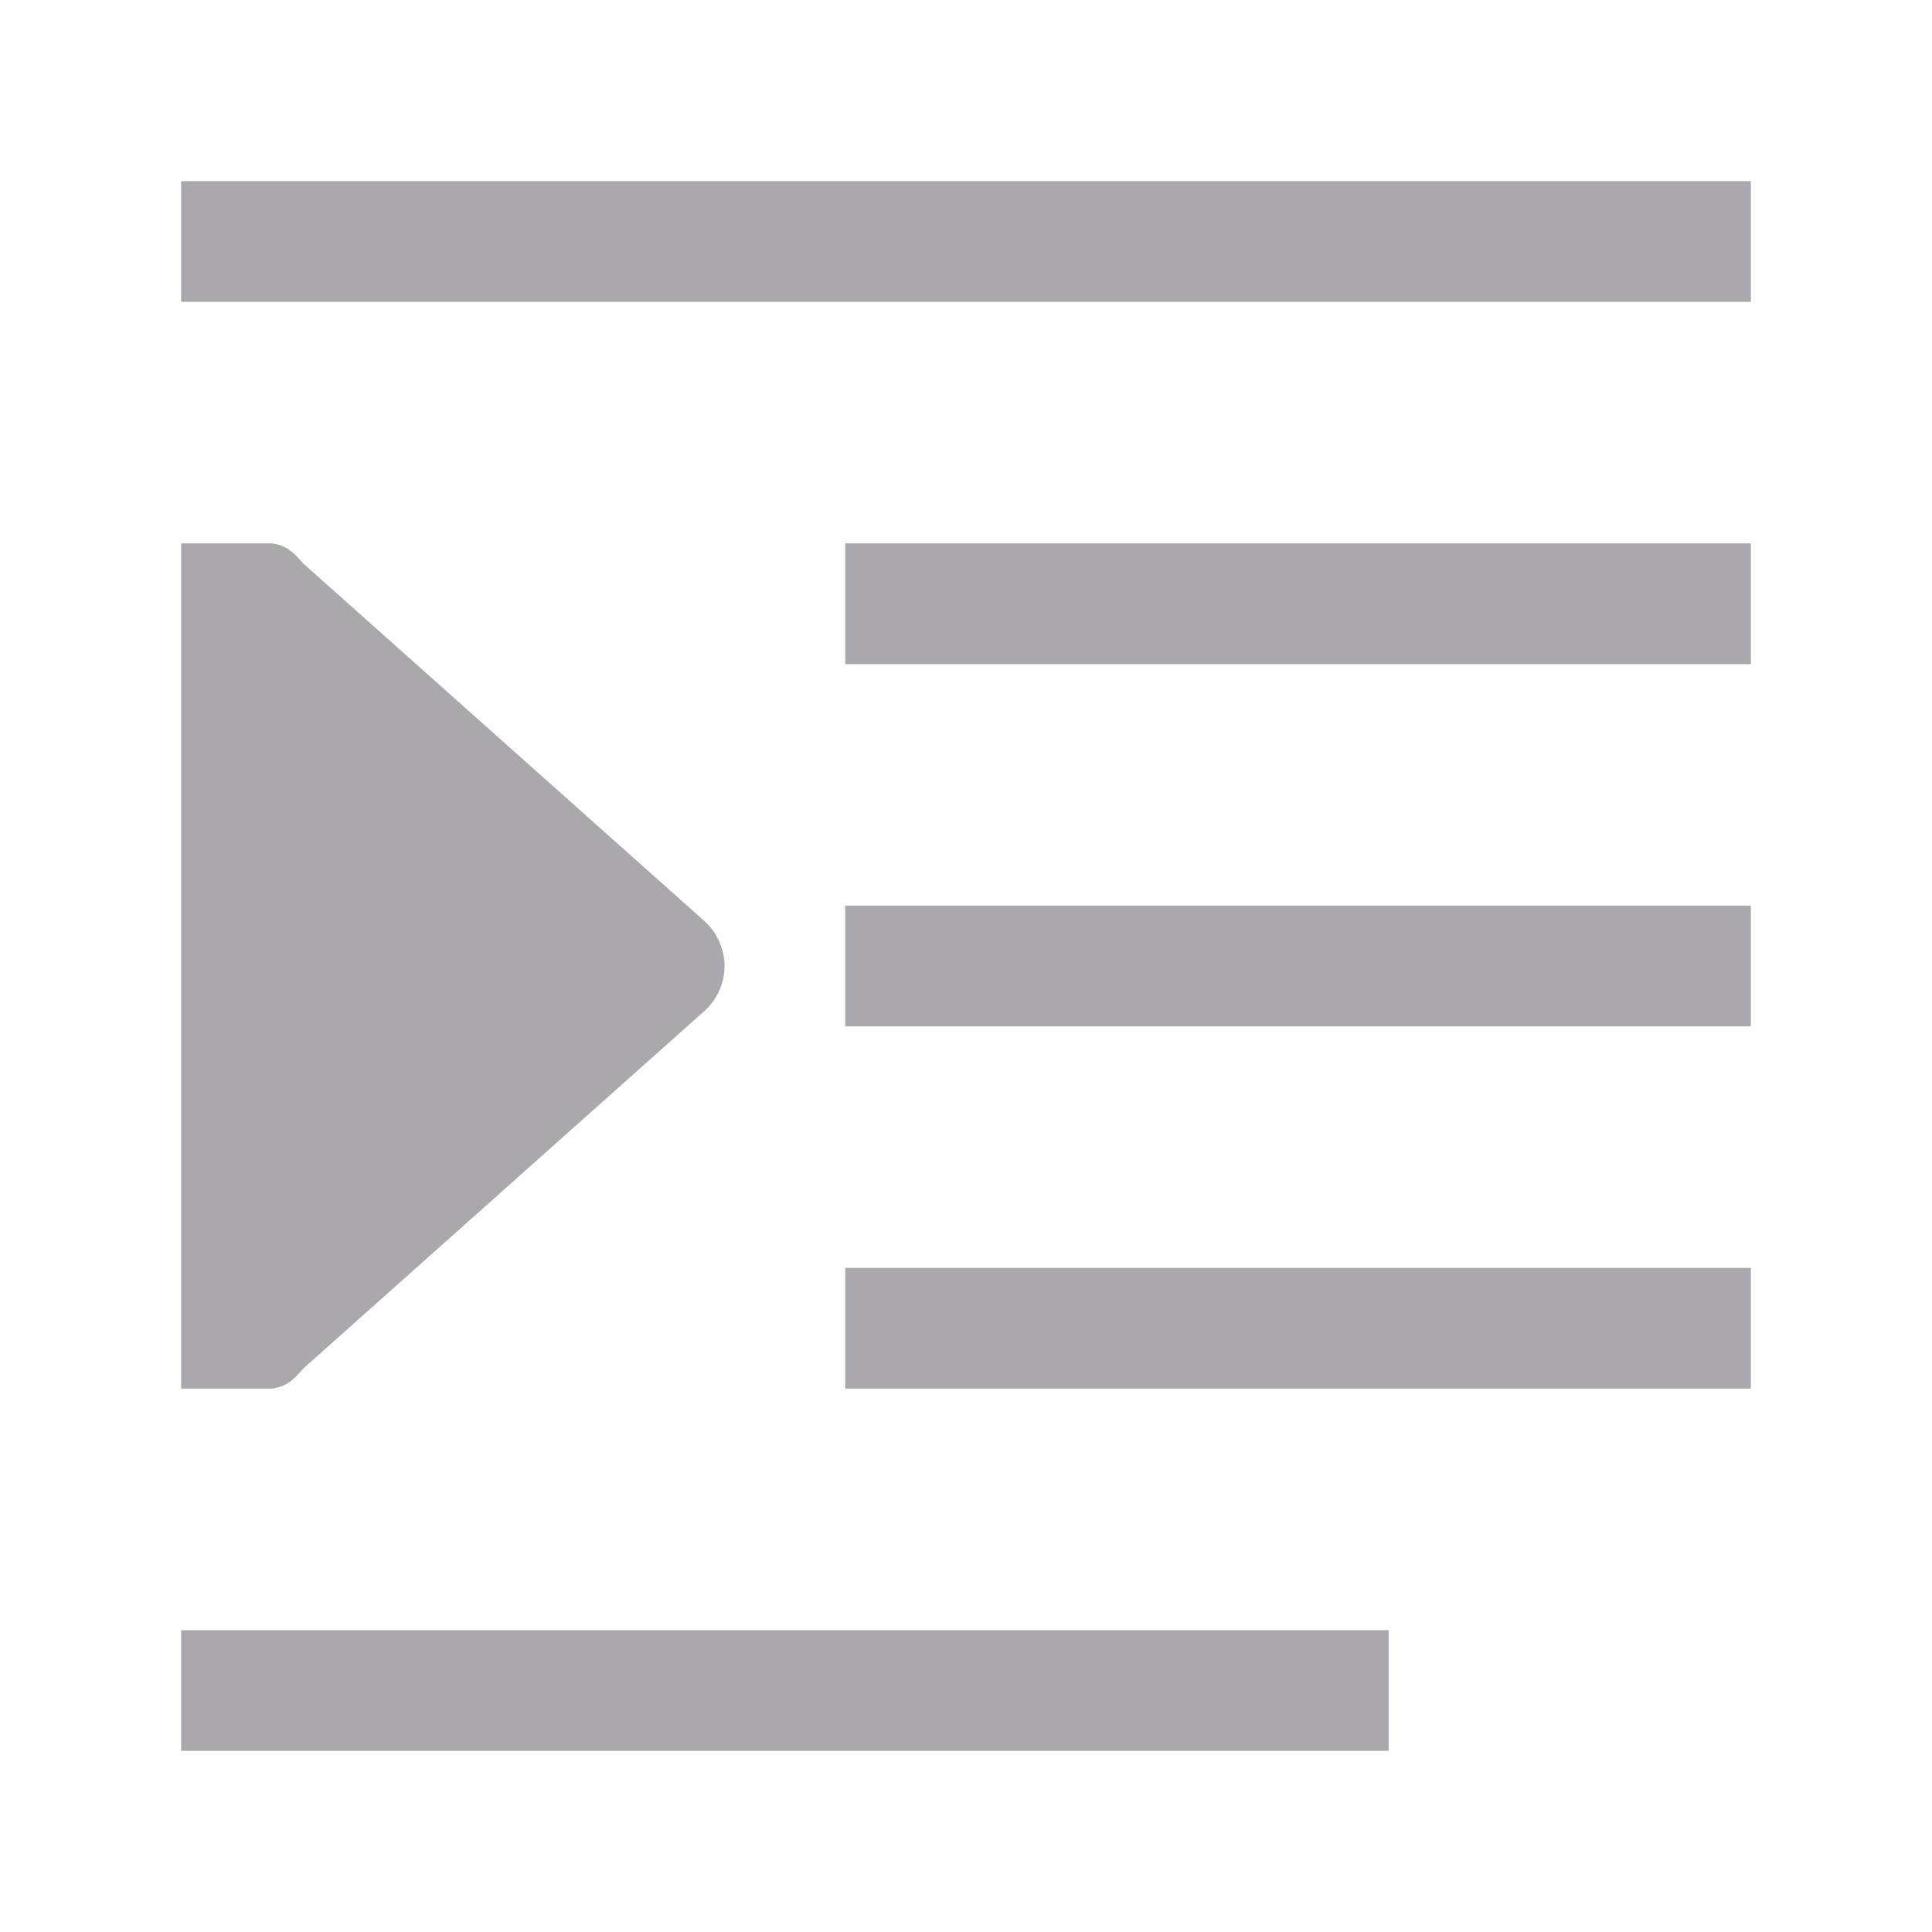 <svg height="32" viewBox="0 0 32 32" width="32" xmlns="http://www.w3.org/2000/svg"><path d="m3 3v2h26v-2zm0 6v7 7h1.5c.239-.029.362-.145.518-.328l6.615-5.896.002-.002.002-.002c.093-.077.17-.169.229-.271.087-.15.135-.322.135-.5a1 1 0 0 0 -.006-.102c-.003-.025-.005-.05-.01-.074a1 1 0 0 0 -.002-.004c-.004-.024-.01-.047-.016-.07-.001-.004-.001-.008-.002-.012a1 1 0 0 0 -.016-.049 1 1 0 0 0 -.021-.061 1 1 0 0 0 -.018-.043c-.002-.004-.004-.008-.006-.012a1 1 0 0 0 -.037-.068c-.002-.003-.002-.007-.004-.01a1 1 0 0 0 -.041-.066c-.002-.003-.004-.005-.006-.008a1 1 0 0 0 -.049-.062c-.002-.003-.004-.005-.006-.008a1 1 0 0 0 -.057-.061c-.001-.001-.003-.003-.004-.004a1 1 0 0 0 -.064-.059c-.001-.001-.001-.001-.002-.002a1 1 0 0 0 -.002-.002l-6.615-5.896c-.156-.183-.279-.299-.518-.328zm11 0v2h15v-2zm0 6v2h15v-2zm0 6v2h15v-2zm-11 6v2h20v-2z" fill="#aaa8ac"/></svg>